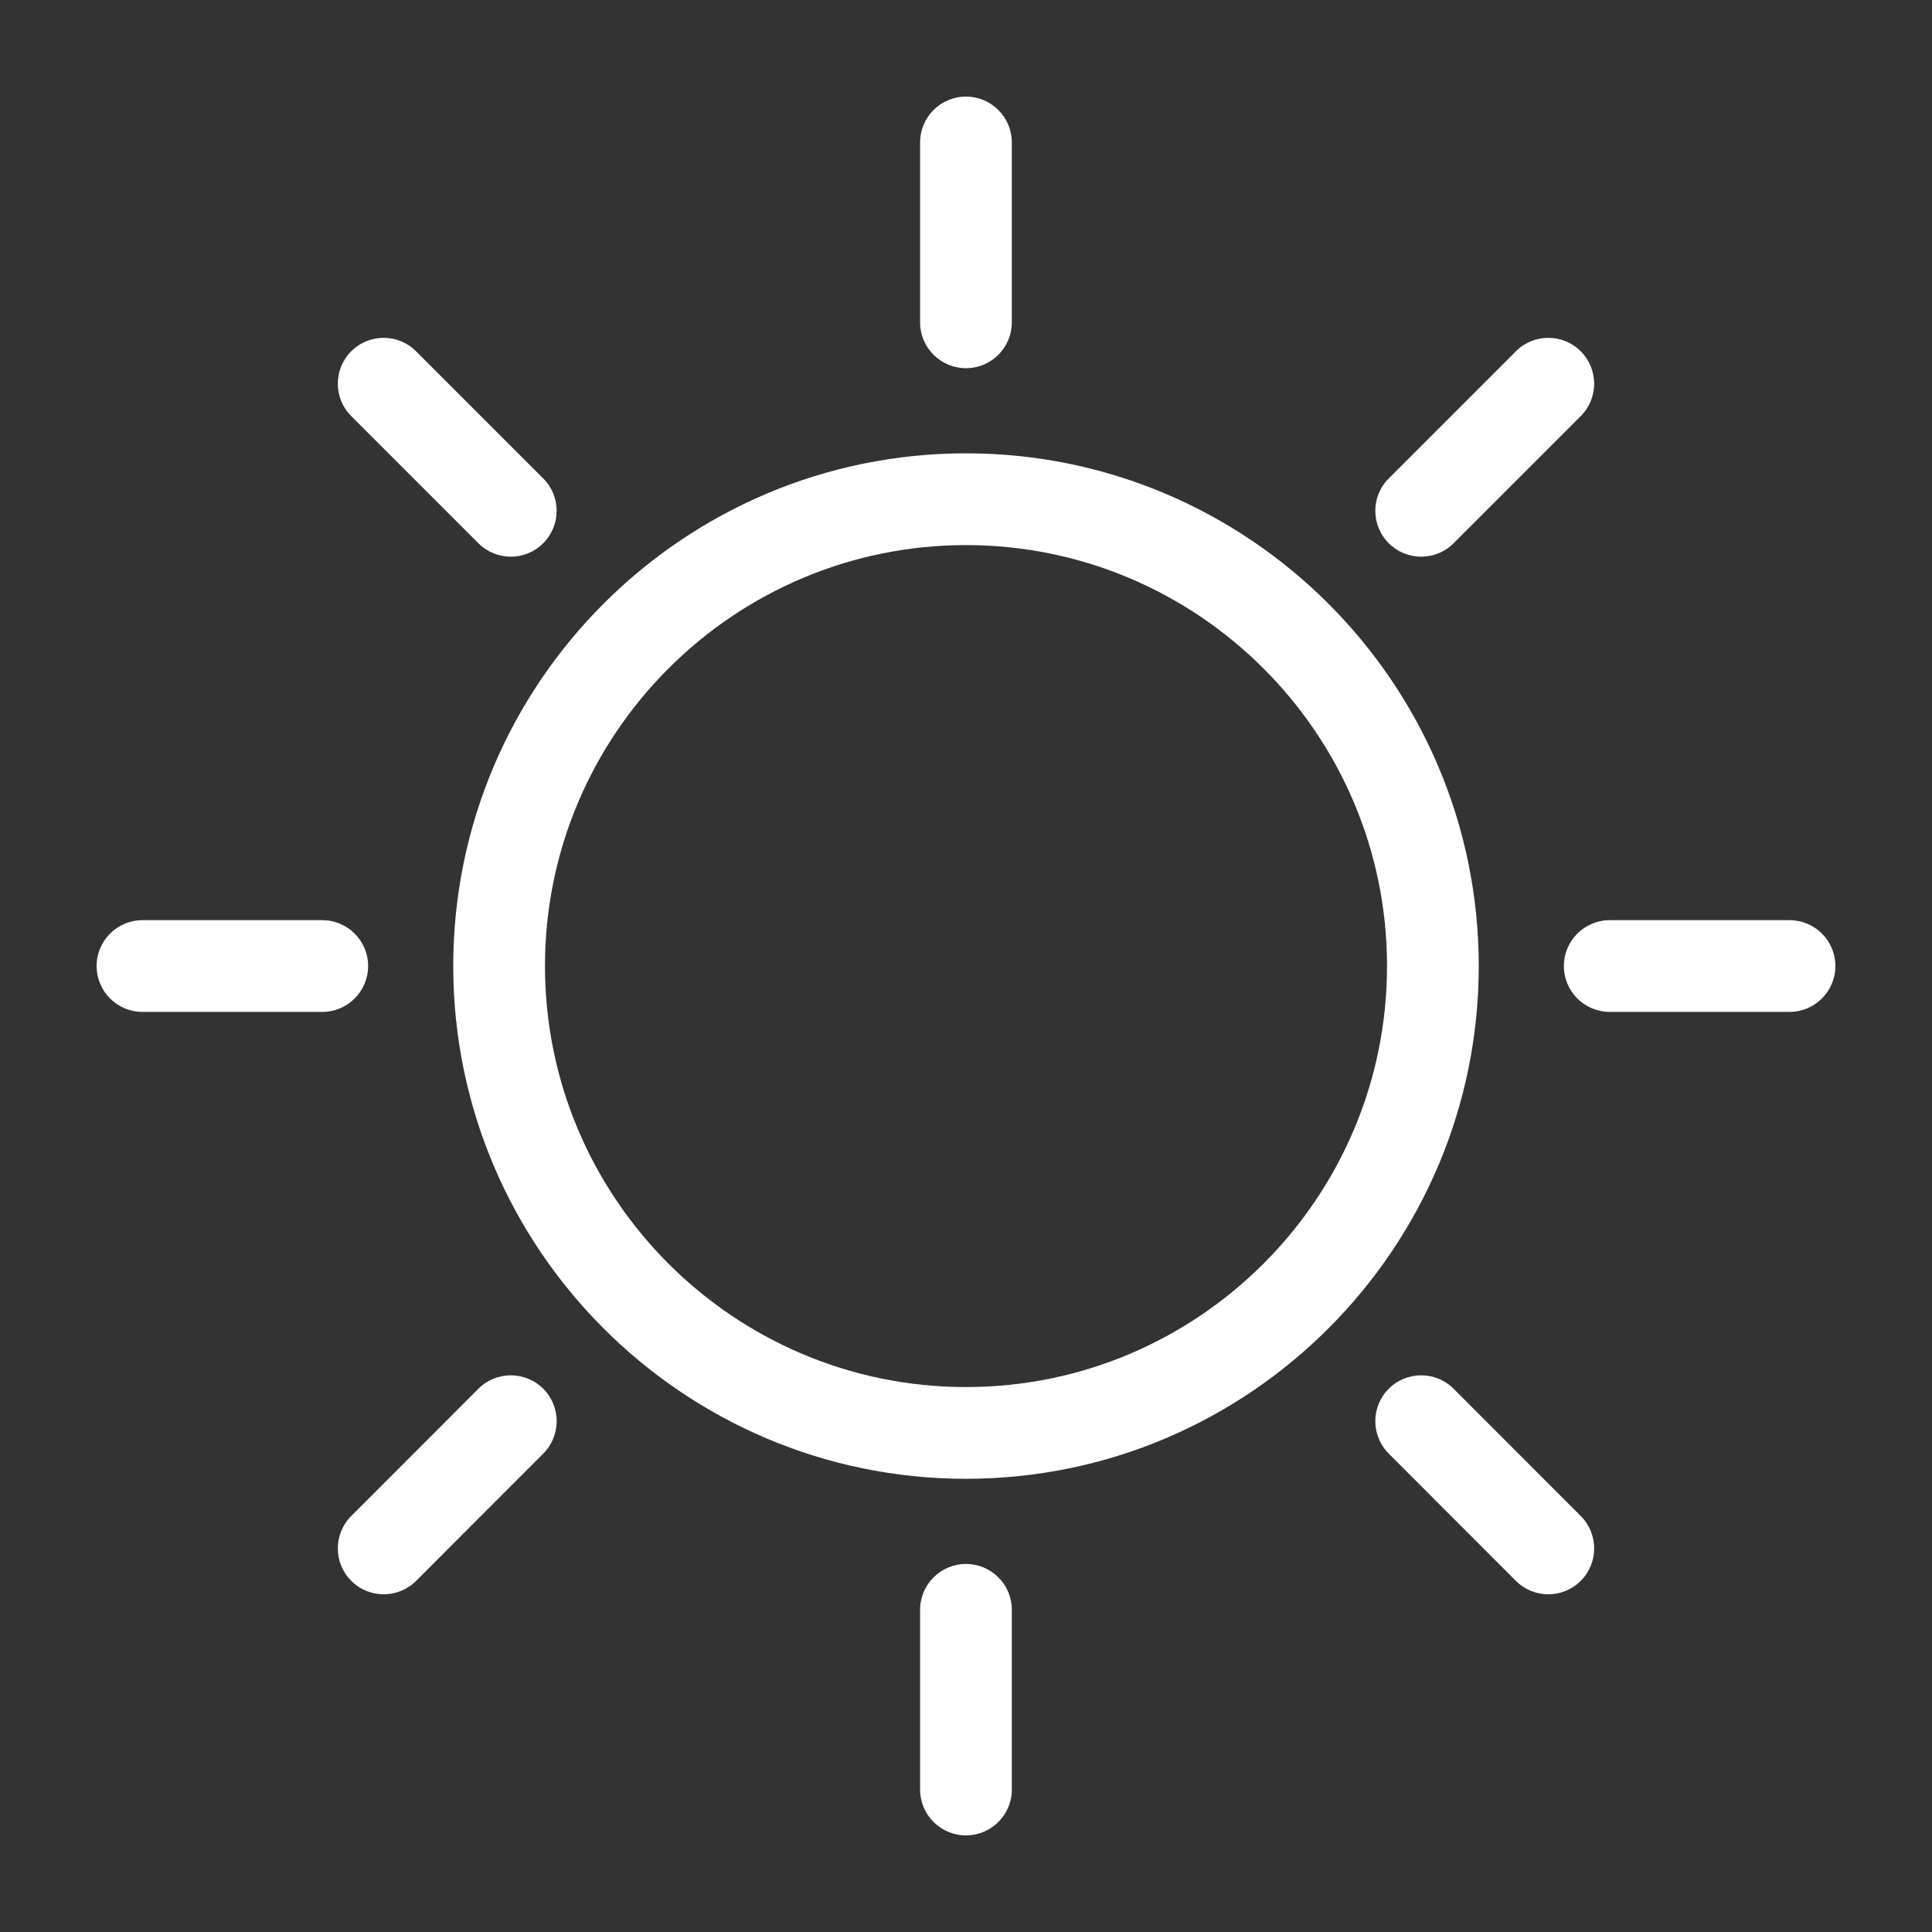 <?xml version="1.0" encoding="utf-8"?>
<!-- Generator: Adobe Illustrator 17.0.0, SVG Export Plug-In . SVG Version: 6.00 Build 0)  -->
<!DOCTYPE svg PUBLIC "-//W3C//DTD SVG 1.1//EN" "http://www.w3.org/Graphics/SVG/1.1/DTD/svg11.dtd">
<svg version="1.1" id="Capa_1" xmlns="http://www.w3.org/2000/svg" xmlns:xlink="http://www.w3.org/1999/xlink" x="0px" y="0px"
	 width="50px" height="50px" viewBox="231 231 50 50" enable-background="new 231 231 50 50" xml:space="preserve">
<rect x="231" y="231" width="50" height="50" fill="#333333" stroke="none"/>
<g>
	<g>
		<path fill="#FFFFFF" d="M255.999,240.529c0.655,0,1.187-0.532,1.187-1.187v-4.655c0-0.655-0.532-1.187-1.187-1.187
			c-0.655,0-1.187,0.532-1.187,1.187v4.655C254.812,239.997,255.344,240.529,255.999,240.529z"/>
		<path fill="#FFFFFF" d="M255.999,271.475c-0.655,0-1.187,0.532-1.187,1.187v4.651c0,0.655,0.532,1.187,1.187,1.187
			c0.655,0,1.187-0.532,1.187-1.187v-4.651C257.186,272.006,256.655,271.475,255.999,271.475z"/>
		<path fill="#FFFFFF" d="M243.38,245.059c0.232,0.232,0.535,0.348,0.839,0.348c0.304,0,0.607-0.116,0.839-0.348
			c0.464-0.464,0.464-1.215,0-1.678l-3.29-3.29c-0.463-0.464-1.215-0.464-1.678,0s-0.464,1.215,0,1.678L243.38,245.059z"/>
		<path fill="#FFFFFF" d="M268.62,266.941c-0.464-0.464-1.215-0.463-1.679-0.001c-0.464,0.464-0.464,1.215-0.001,1.679l3.29,3.293
			c0.232,0.232,0.536,0.348,0.84,0.348c0.304,0,0.607-0.116,0.839-0.347c0.464-0.464,0.464-1.215,0.001-1.679L268.62,266.941z"/>
		<path fill="#FFFFFF" d="M240.527,256.001c0-0.655-0.532-1.187-1.187-1.187h-4.653c-0.655,0-1.187,0.532-1.187,1.187
			c0,0.655,0.532,1.187,1.187,1.187h4.653C239.995,257.188,240.527,256.656,240.527,256.001z"/>
		<path fill="#FFFFFF" d="M277.313,254.814h-4.653c-0.655,0-1.187,0.532-1.187,1.187c0,0.655,0.532,1.187,1.187,1.187h4.653
			c0.655,0,1.187-0.532,1.187-1.187C278.5,255.345,277.969,254.814,277.313,254.814z"/>
		<path fill="#FFFFFF" d="M243.38,266.941l-3.29,3.293c-0.463,0.464-0.463,1.215,0.001,1.679c0.232,0.232,0.535,0.347,0.839,0.347
			s0.608-0.116,0.84-0.348l3.29-3.293c0.463-0.464,0.463-1.215-0.001-1.679C244.594,266.477,243.843,266.478,243.38,266.941z"/>
		<path fill="#FFFFFF" d="M267.78,245.407c0.304,0,0.607-0.116,0.839-0.348l3.29-3.29c0.464-0.464,0.464-1.215,0-1.678
			c-0.464-0.464-1.215-0.464-1.678,0l-3.29,3.29c-0.464,0.464-0.464,1.215,0,1.678C267.172,245.291,267.476,245.407,267.78,245.407z
			"/>
		<path fill="#FFFFFF" d="M256,242.732c-7.317,0-13.27,5.952-13.27,13.269c0,7.317,5.953,13.27,13.27,13.27
			c7.317,0,13.27-5.953,13.27-13.27C269.27,248.684,263.317,242.732,256,242.732z M256,266.897c-6.009,0-10.896-4.888-10.896-10.896
			c0-6.007,4.888-10.894,10.896-10.894c6.008,0,10.896,4.888,10.896,10.894C266.896,262.009,262.008,266.897,256,266.897z"/>
	</g>
</g>
</svg>
